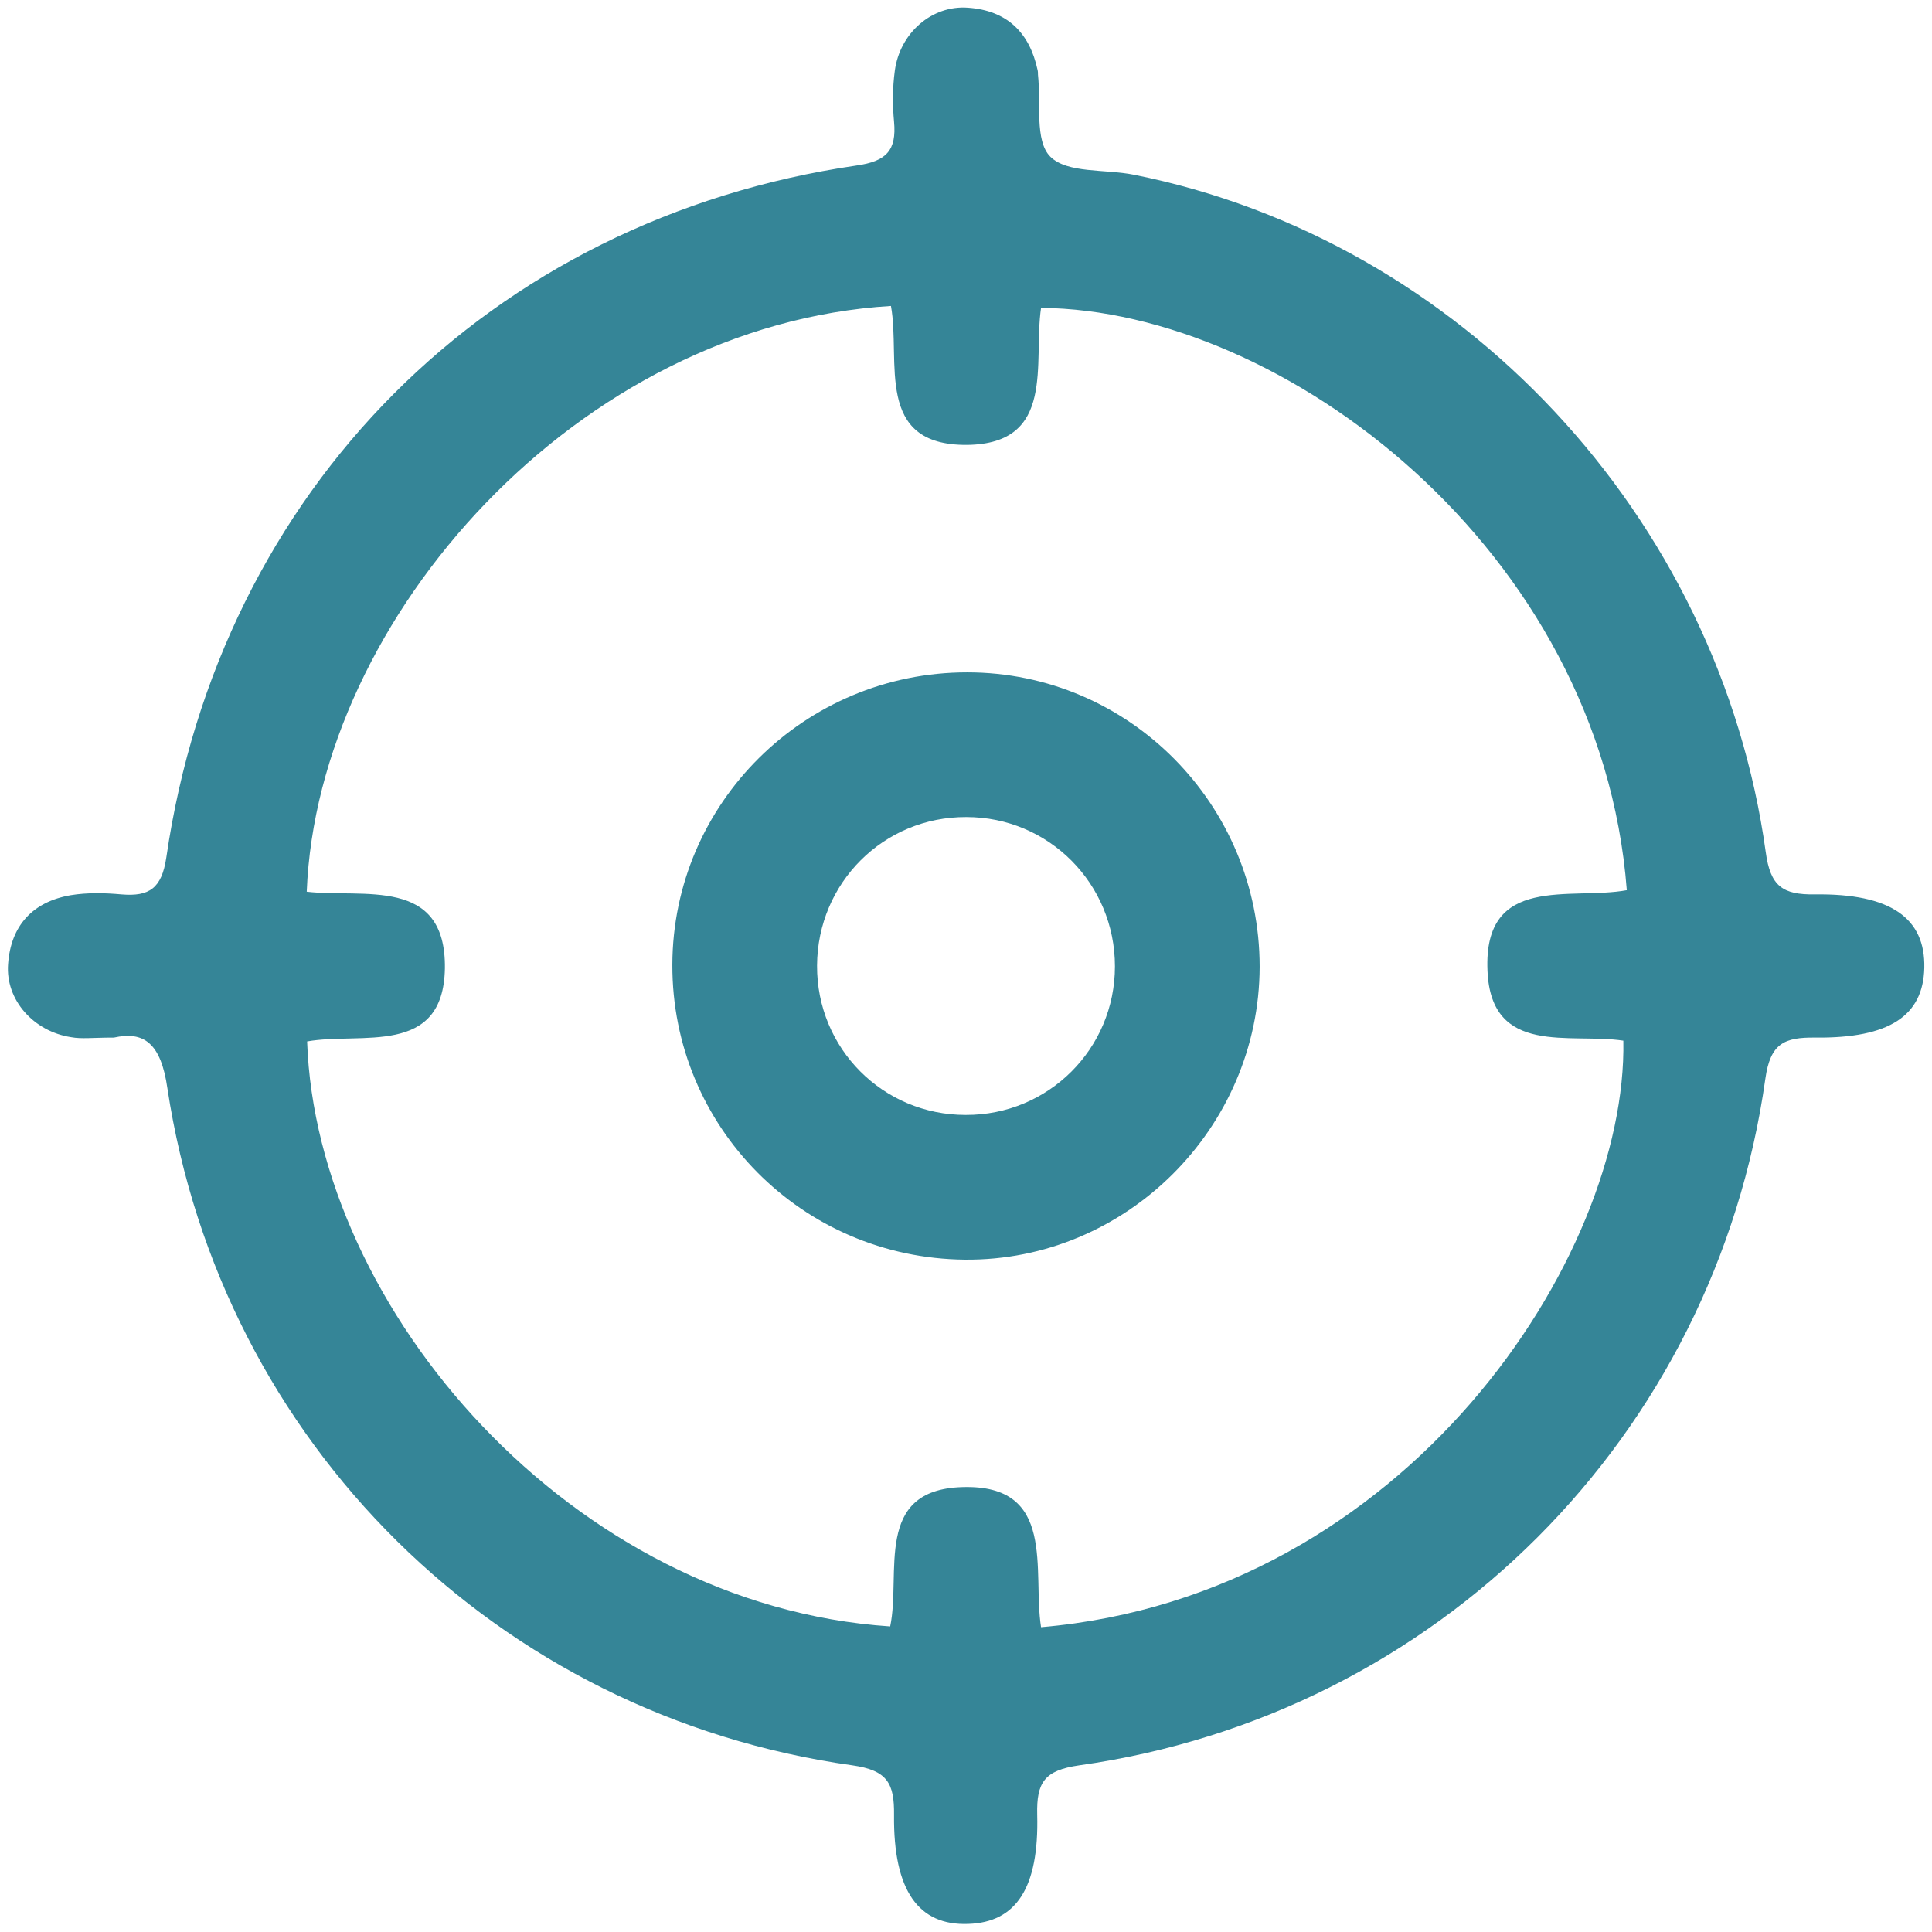 <?xml version="1.0" encoding="utf-8"?>
<!-- Generator: Adobe Illustrator 26.3.0, SVG Export Plug-In . SVG Version: 6.00 Build 0)  -->
<svg version="1.1" id="Layer_1" xmlns="http://www.w3.org/2000/svg" xmlns:xlink="http://www.w3.org/1999/xlink" x="0px" y="0px"
	 viewBox="0 0 502 502" style="enable-background:new 0 0 502 502;" xml:space="preserve">
<style type="text/css">
	.st0{fill:#358597;}
</style>
<g>
	<path class="st0" d="M29.6,269.6c-5.5,0-8.4,0.4-11.1-0.1c-9.8-1.5-17.1-9.7-16.4-19c0.7-10,6.4-16.2,16.3-17.9
		c4.3-0.7,8.8-0.6,13.2-0.2c7.2,0.6,10.4-1.6,11.6-9.5C57.1,127.2,127.3,56.9,222.6,43c7.7-1.1,10.4-3.9,9.7-11.4
		c-0.4-4.3-0.4-8.8,0.2-13.2c1.3-9.8,9.6-17.1,19-16.4c10.1,0.7,16,6.4,18.1,16.2c0.1,0.4,0.1,0.8,0.1,1.2
		c0.8,7.3-0.9,17.2,3.2,21.3c4.4,4.4,14.3,3.2,21.7,4.7c84.8,16.9,152.1,88.6,164.2,176c1.2,8.9,4.4,11.1,12.7,11
		c19.8-0.3,28.8,6.2,28.5,19.1c-0.3,12.4-9,18.3-28.3,18.1c-8.1-0.1-11.7,1.5-13,10.7c-13.1,93-85.4,165.3-178.3,178.4
		c-9,1.3-11.1,4.4-10.9,12.8c0.5,19.1-5.5,28-17.9,28.4c-12.9,0.5-19.5-8.6-19.3-28.3c0.1-8.2-1.7-11.6-10.8-12.9
		c-92.1-12.9-164-83.7-178-175.9C41.8,270.9,37.3,267.9,29.6,269.6z M231.3,422.6c2.9-13.8-4.4-35.5,18.7-36.2
		c24.7-0.8,18.2,21.8,20.5,36.4c95-8.2,152.4-96.4,151.3-152.4c-13.8-2.1-34.4,4.2-35.3-18.2c-1.1-25.3,21.7-18.2,36.2-20.9
		C415.9,142.5,333.1,80.5,270.5,80c-2.1,14.2,4,35.3-19.2,35.6c-24.3,0.2-17.2-21.9-19.8-36.1c-81,4.9-149,80.8-151.8,152.2
		c14.6,1.7,36.2-4.1,35.9,19.9c-0.4,23.1-21.8,16.5-35.8,19C82.2,340.1,148.5,417.1,231.3,422.6z"/>
	<path class="st0" d="M327.3,251.2c-0.1,42-34.8,76.5-76.6,76.1c-42.3-0.4-76.1-34.5-76-76.6c0.1-42,34.4-76,76.6-76
		C293.3,174.7,327.3,209,327.3,251.2z M251.1,212.3c-21.5-0.1-38.7,17.1-38.8,38.6c-0.1,21.5,17.1,38.8,38.6,38.8
		c21.5,0.1,38.8-17.2,38.8-38.6C289.7,229.6,272.5,212.3,251.1,212.3z"/>
</g>
</svg>
